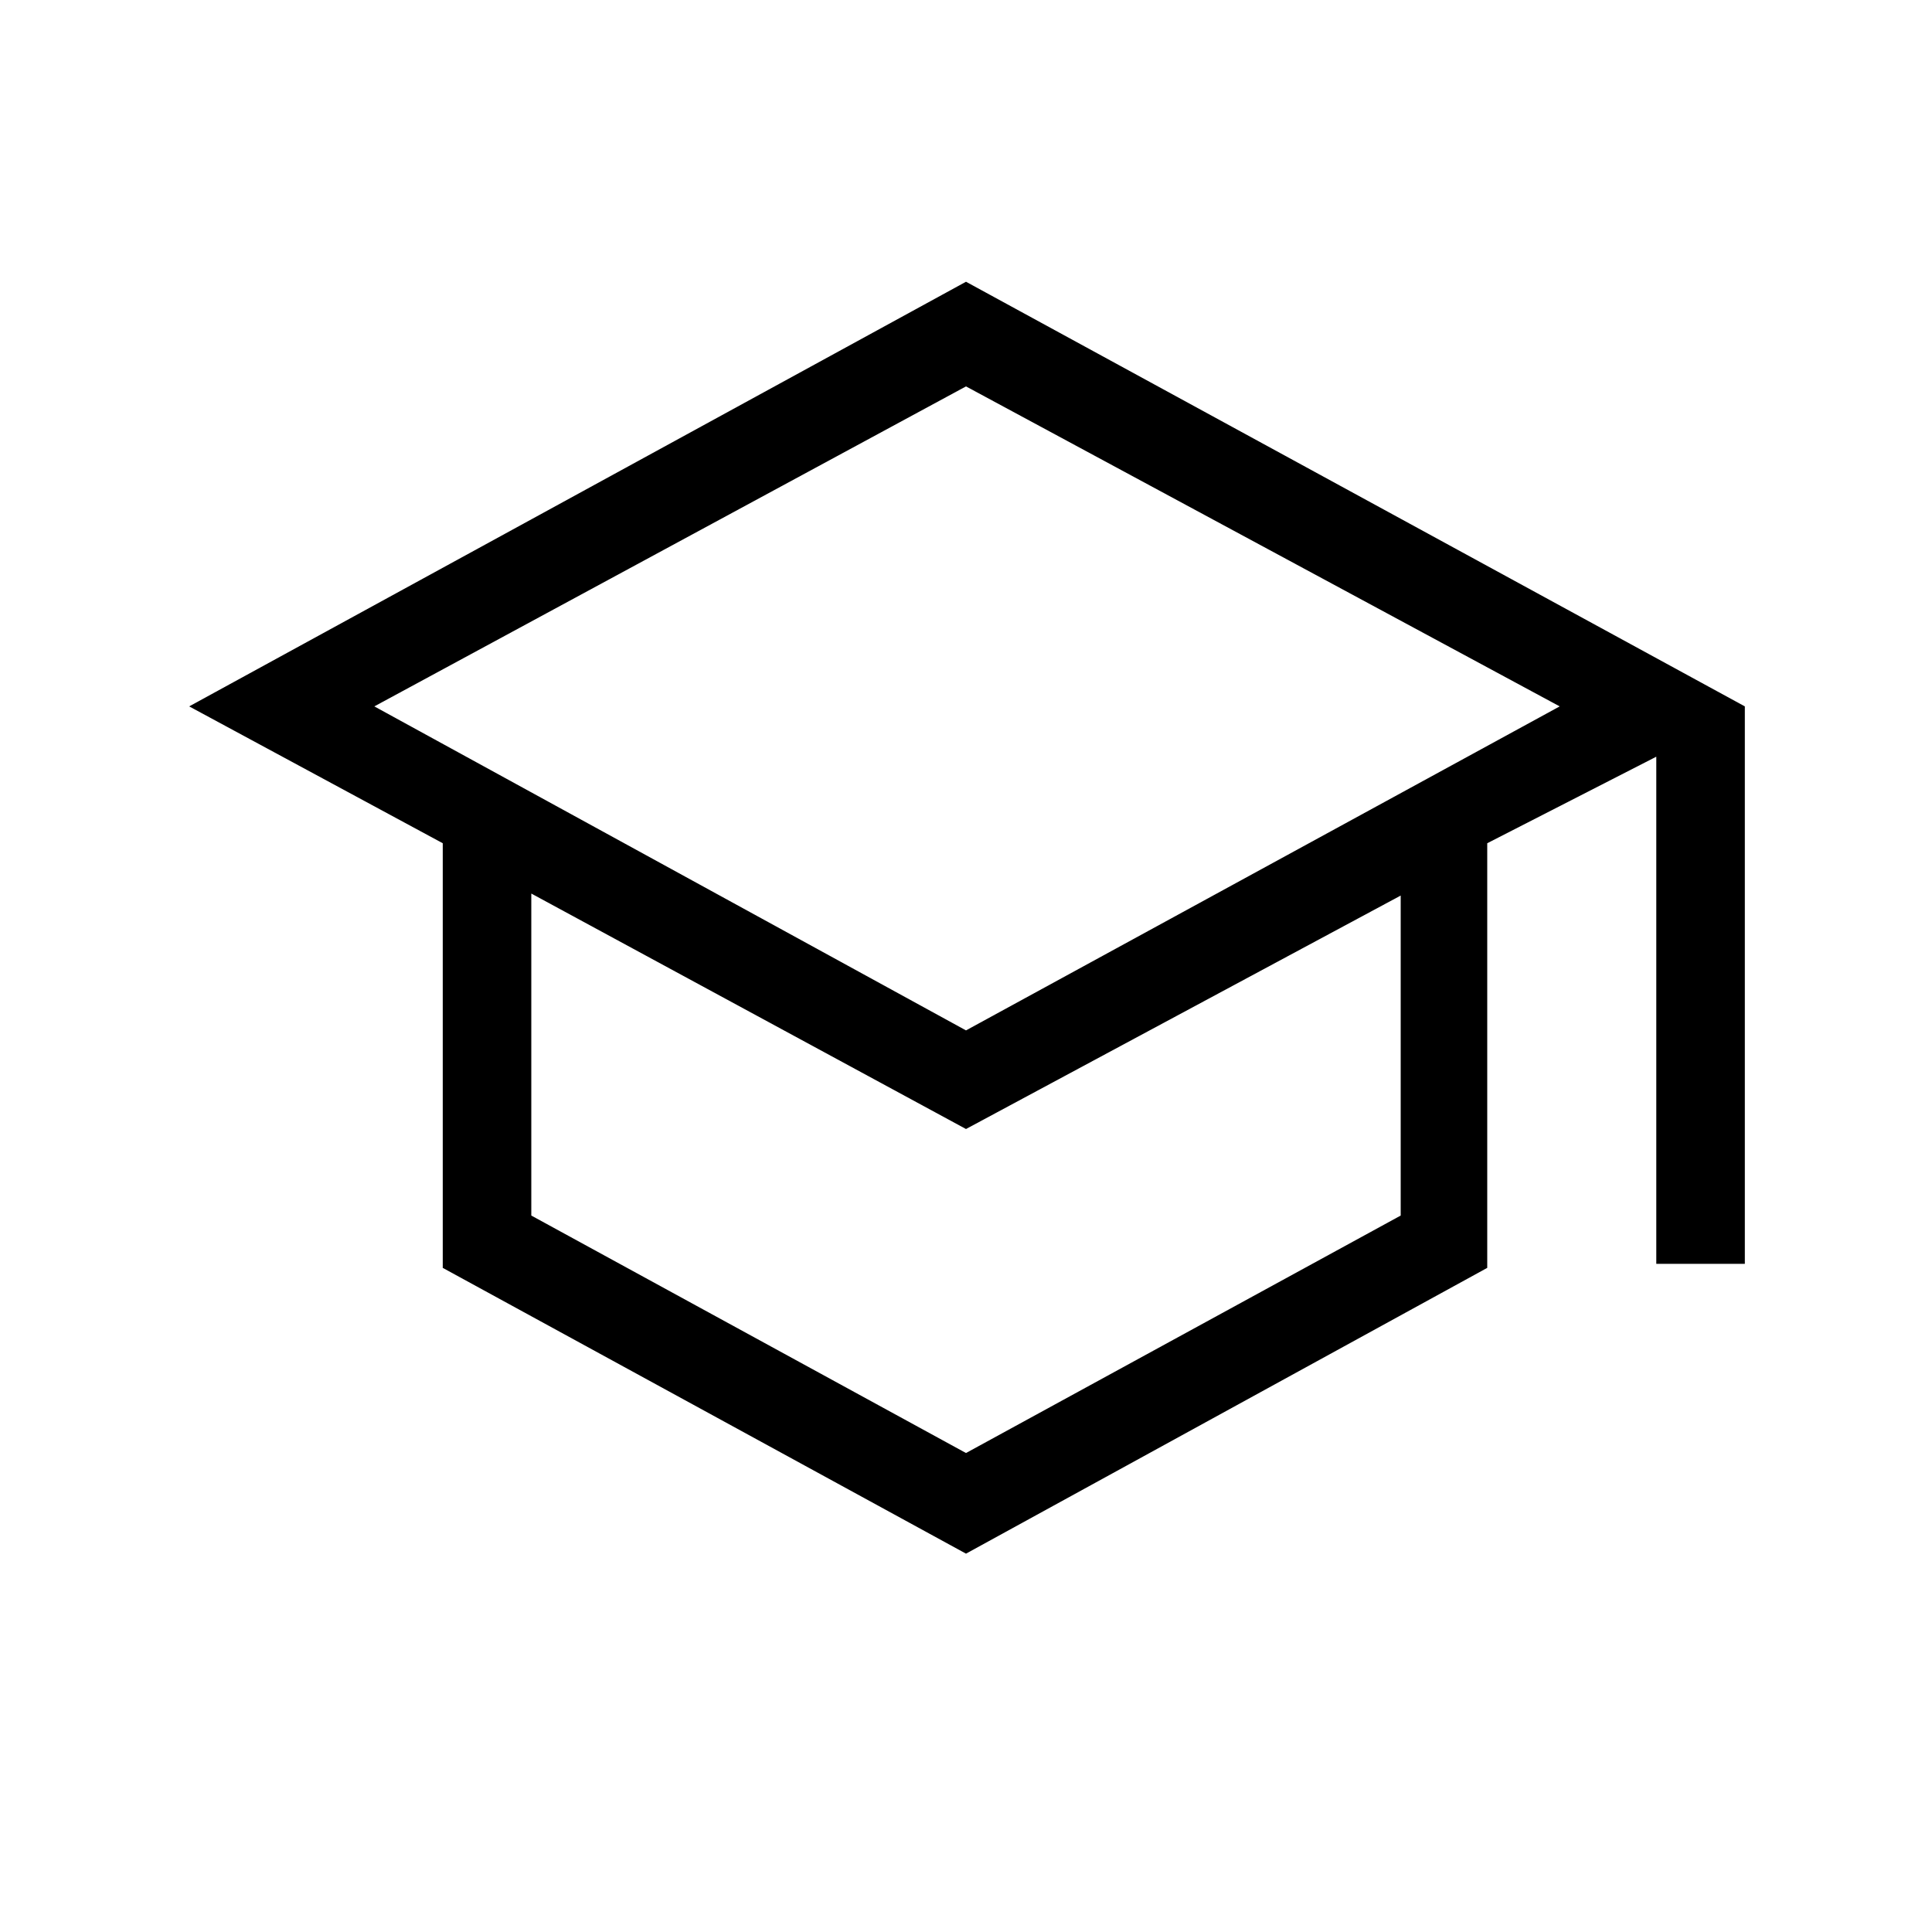 <svg xmlns="http://www.w3.org/2000/svg" height="48" width="48"><path d="M24 38.6 11 31.5V20.95L4.7 17.55L24 7L43.35 17.55V31.4H41.15V18.8L36.95 20.95V31.5ZM24 25.6 38.75 17.55 24 9.6 9.3 17.55ZM24 36.1 34.8 30.2V22.25L24 28.05L13.2 22.2V30.2ZM24.05 25.6ZM24 28.5ZM24 28.5Z"/></svg>